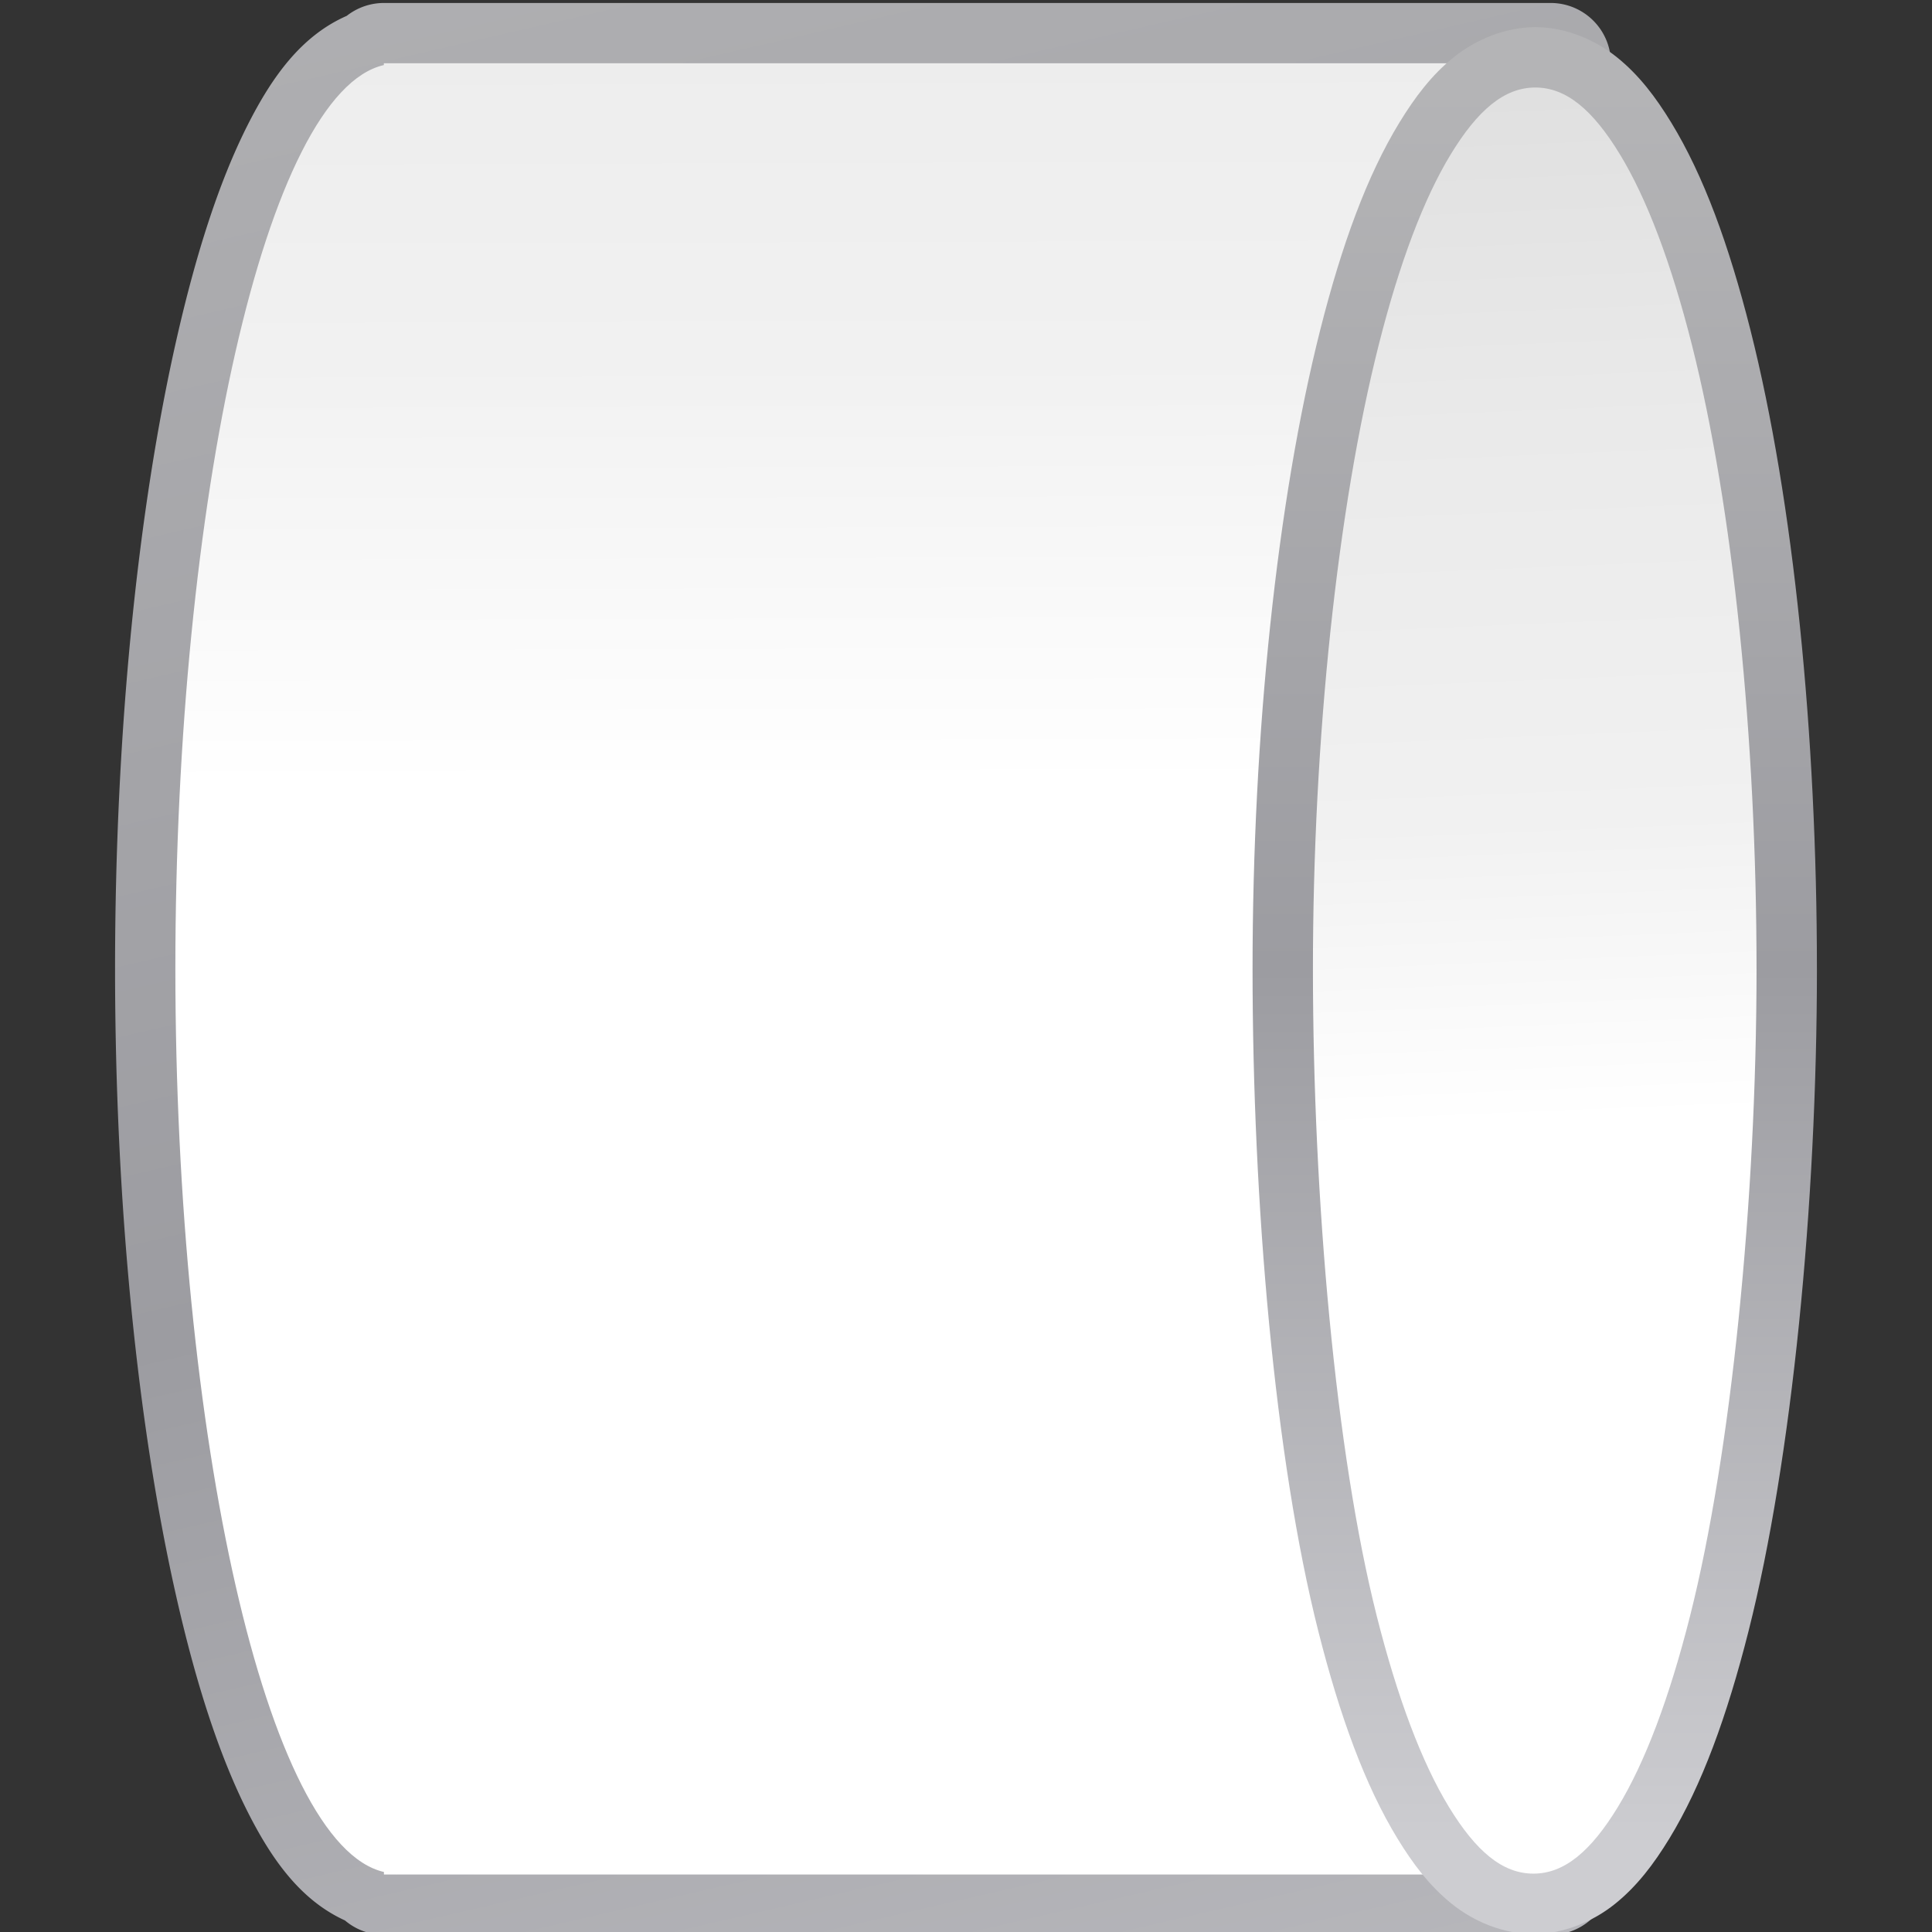 <svg height="32" viewBox="0 0 32 32" width="32" xmlns="http://www.w3.org/2000/svg" xmlns:xlink="http://www.w3.org/1999/xlink"><rect x="0" y="0" width="32" height="32" fill="#333333" stroke="none"/><linearGradient id="a"><stop offset="0" stop-color="#fff"/><stop offset=".426" stop-color="#fff"/><stop offset=".589" stop-color="#f1f1f1"/><stop offset=".802" stop-color="#eaeaea"/><stop offset="1" stop-color="#dfdfdf"/></linearGradient><linearGradient id="b"><stop offset="0" stop-color="#b4b4b6"/><stop offset=".5" stop-color="#9c9ca1"/><stop offset="1" stop-color="#cdcdd1"/></linearGradient><linearGradient id="c" gradientTransform="matrix(0 1 -1 0 128.375 .375)" gradientUnits="userSpaceOnUse" x1="125.204" x2="-47.124" xlink:href="#a" y1="66.4" y2="66.906"/><linearGradient id="d" gradientTransform="matrix(0 1 -1 0 128.375 .375)" gradientUnits="userSpaceOnUse" x1="125.896" x2="3.604" xlink:href="#a" y1="16.101" y2="21.248"/><linearGradient id="e" gradientTransform="matrix(0 1 -1 0 128.375 .375)" gradientUnits="userSpaceOnUse" x1="5.687" x2="122.314" xlink:href="#b" y1="26" y2="26"/><linearGradient id="f" gradientTransform="matrix(0 1 -1 0 128.375 .375)" gradientUnits="userSpaceOnUse" x1="-26.824" x2="185.514" xlink:href="#b" y1="101.048" y2="52.057"/><g transform="matrix(.25 0 0 .25 0 -.046)"><path d="m106.736 124.375-.006-120a3.994 3.994 0 0 0 -3.994-3.994h-58.963-15.891-1.602-.85a3.994 3.994 0 0 0 -2.459.854c-2.995 1.315-4.935 4.015-6.555 7.215-1.897 3.748-3.426 8.524-4.711 14.17-2.57 11.291-4.08 26.035-4.082 41.756a3.994 3.994 0 0 0 0 .002c.005 15.711 1.516 30.443 4.088 41.725 1.286 5.641 2.818 10.411 4.715 14.156 1.598 3.155 3.505 5.825 6.43 7.16a3.994 3.994 0 0 0 2.58.951h.764.076l-.016-.002a3.994 3.994 0 0 0 .078-.002l-.039.004h76.441a3.994 3.994 0 0 0 3.994-3.994z" fill="url(#f)" fill-rule="evenodd"/><path d="m102.737 4.375-58.963-0h-15.891-1.602-.85v.119c-7.804 1.78-13.81 28.956-13.813 59.881.01 30.906 6.018 58.053 13.818 59.832v.168h.84c.003.001.007.001.01.002.005-.001.009-.001.014-.002h76.441z" fill="url(#c)" fill-rule="evenodd"/><path d="m120.375 64.375c-0-15.542-1.545-31.016-4.402-42.32-1.429-5.653-3.105-10.238-5.244-13.742-1.036-1.698-2.143-3.161-3.602-4.334-1.458-1.173-3.41-1.996-5.408-1.996-1.999-0-3.95.824-5.408 1.996s-2.565 2.636-3.602 4.334c-2.139 3.504-3.815 8.089-5.244 13.742-2.853 11.287-4.48 26.765-4.48 42.32-0 15.533 1.471 32.465 4.354 43.869 1.429 5.653 3.105 10.238 5.244 13.742 1.036 1.698 2.143 3.161 3.602 4.334s3.41 1.996 5.408 1.996c1.999 0 3.95-.823 5.408-1.996s2.565-2.636 3.602-4.334c2.139-3.505 3.815-8.089 5.244-13.742 2.873-11.364 4.529-28.305 4.529-43.869z" fill="url(#e)"/><path d="m116.375 64.375c-0-15.27-1.555-30.556-4.281-41.34-1.369-5.414-2.984-9.697-4.779-12.639-1.781-2.918-3.536-4.414-5.596-4.414-2.06-0-3.815 1.496-5.596 4.414-1.795 2.942-3.411 7.225-4.779 12.639-2.726 10.784-4.359 26.07-4.359 41.34-0 15.27 1.506 32.104 4.232 42.889 1.369 5.414 2.984 9.697 4.779 12.639 1.781 2.918 3.536 4.414 5.596 4.414 2.06 0 3.815-1.496 5.596-4.414 1.795-2.942 3.411-7.225 4.779-12.639 2.726-10.785 4.409-27.618 4.409-42.889z" fill="url(#d)"/></g></svg>